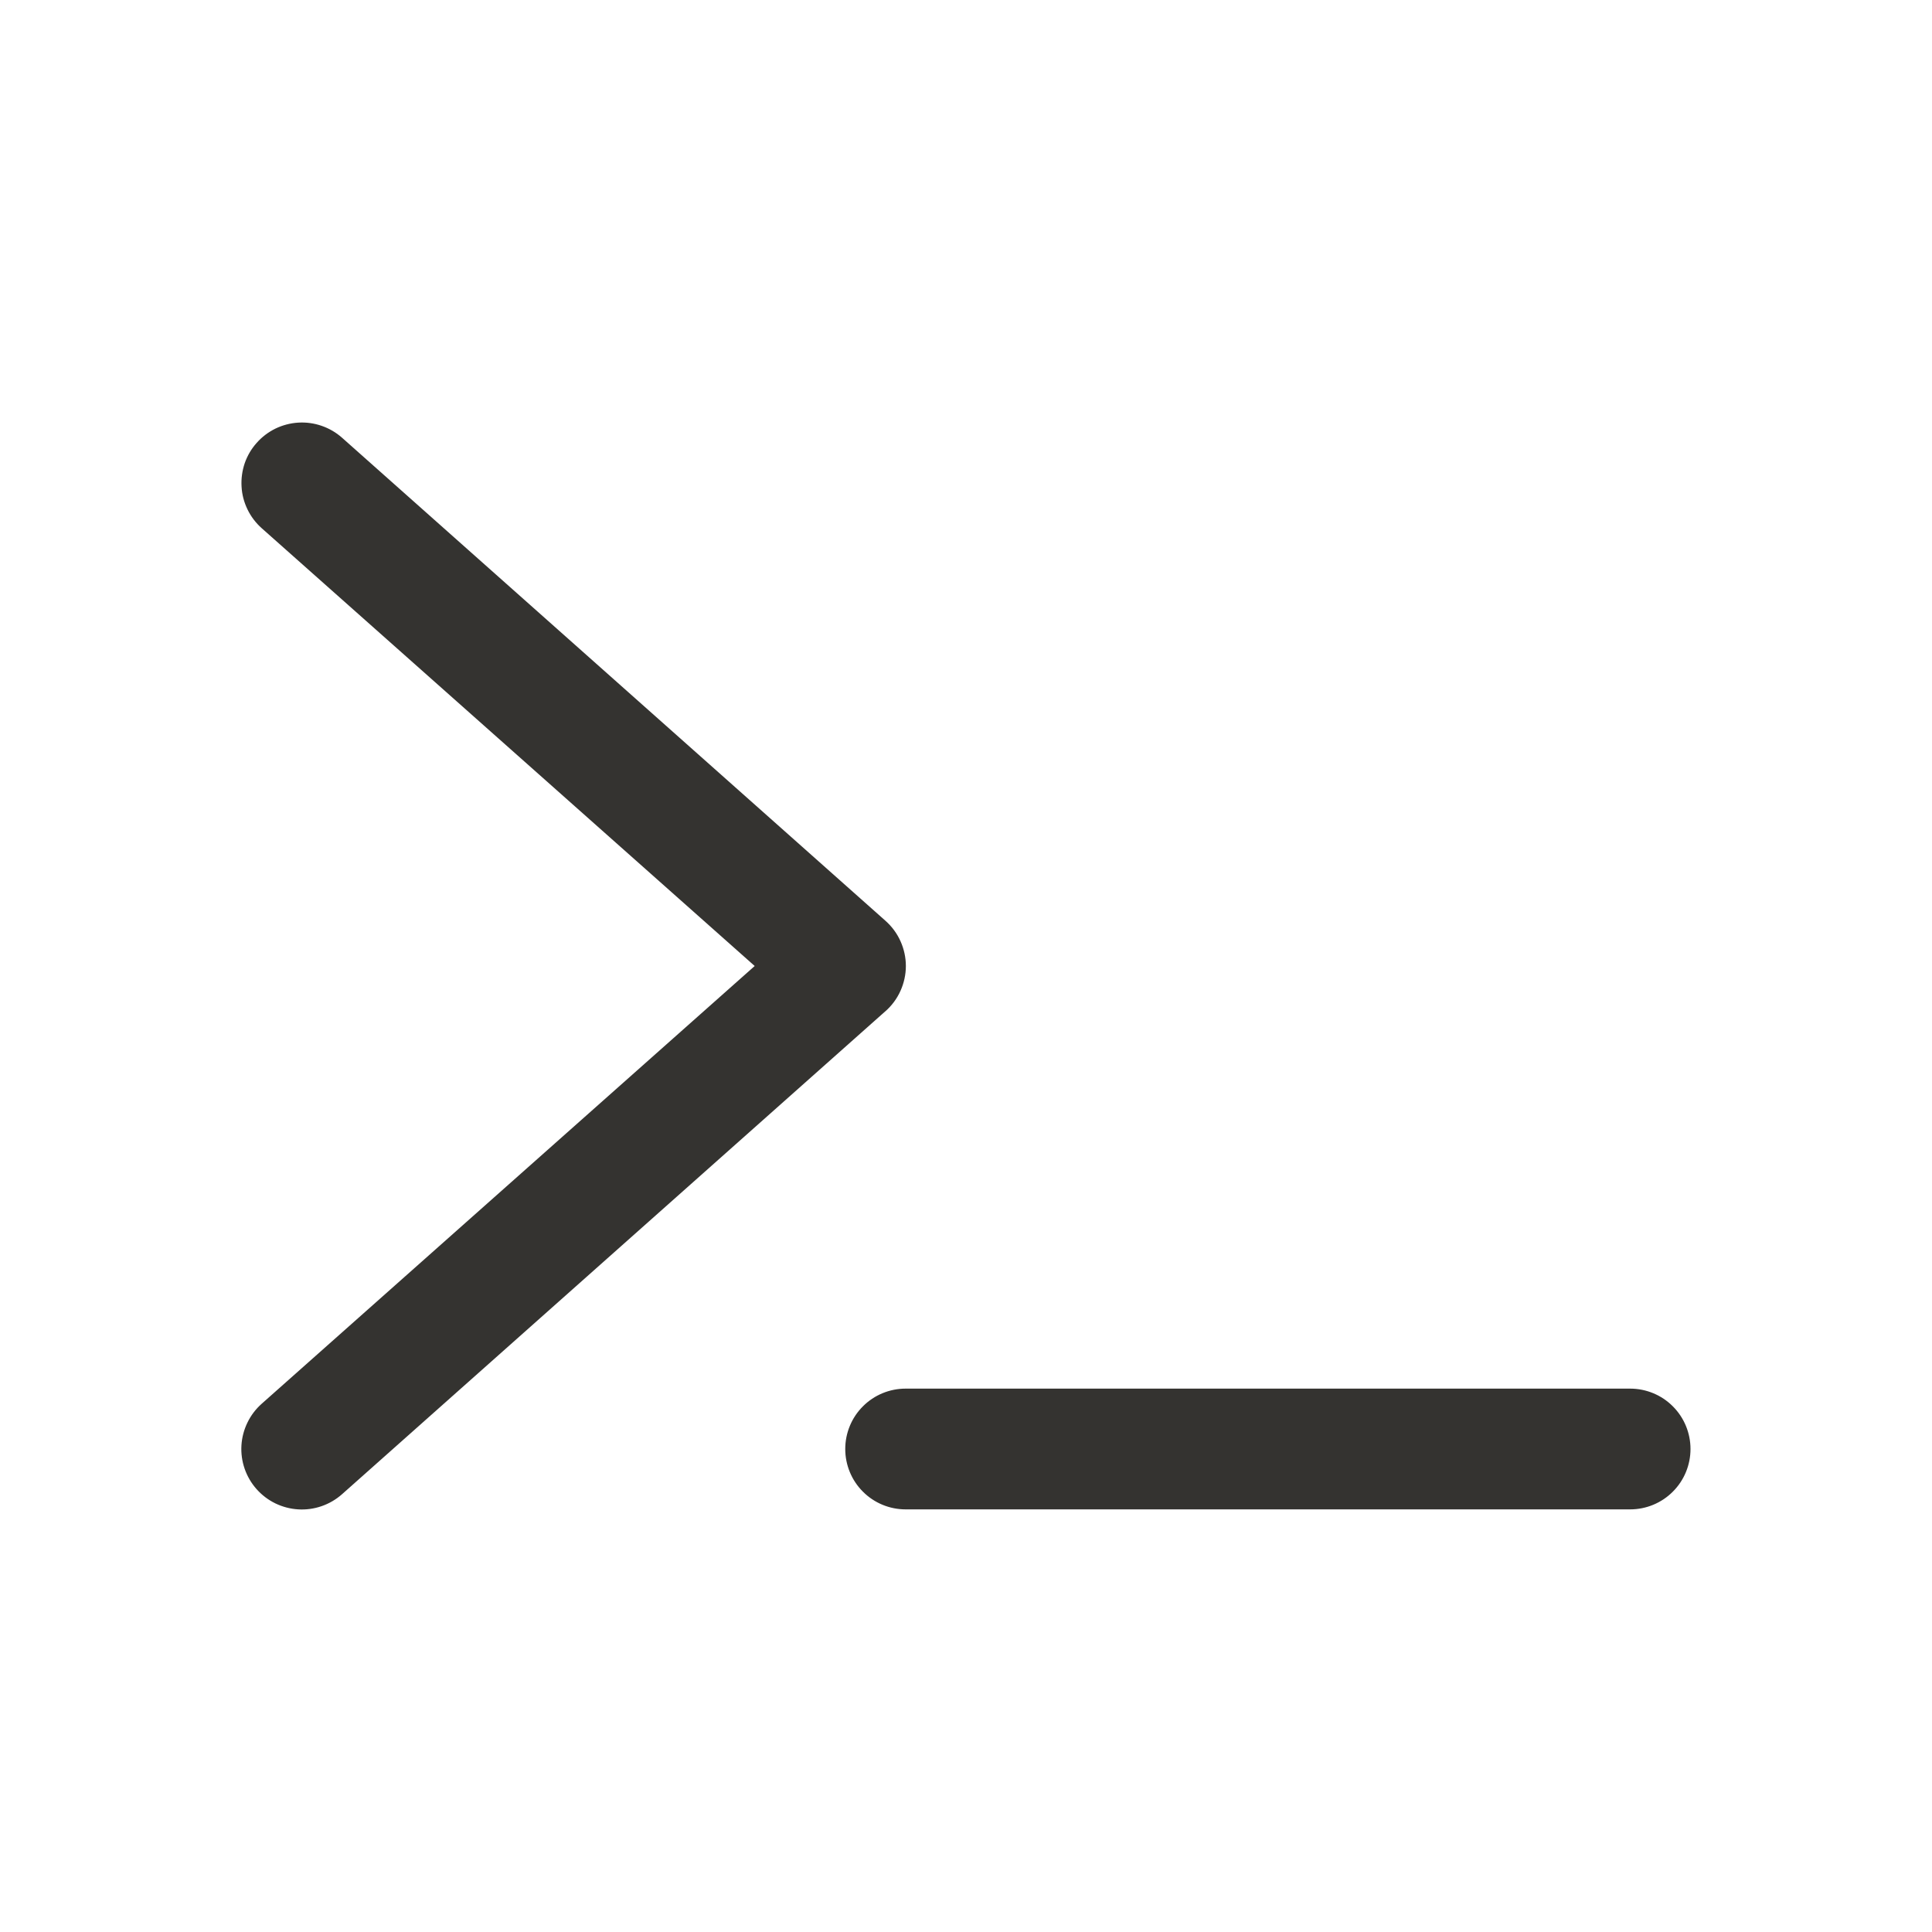 <svg width="32" height="32" viewBox="0 0 32 32" fill="none" xmlns="http://www.w3.org/2000/svg">
<path d="M14.664 16.75L5.664 24.75C5.565 24.837 5.451 24.904 5.326 24.947C5.202 24.99 5.07 25.008 4.939 25C4.808 24.992 4.679 24.958 4.561 24.901C4.442 24.843 4.337 24.763 4.249 24.664C4.162 24.566 4.095 24.451 4.052 24.327C4.009 24.202 3.991 24.071 3.999 23.939C4.007 23.808 4.041 23.68 4.099 23.561C4.156 23.443 4.237 23.337 4.335 23.25L12.5 16L4.336 8.75C4.238 8.663 4.157 8.557 4.1 8.439C4.042 8.32 4.008 8.192 4.001 8.061C3.993 7.929 4.011 7.798 4.053 7.673C4.096 7.549 4.163 7.434 4.251 7.336C4.338 7.237 4.444 7.157 4.562 7.099C4.68 7.042 4.809 7.008 4.94 7C5.071 6.992 5.203 7.01 5.327 7.053C5.452 7.096 5.567 7.163 5.665 7.25L14.665 15.25C14.771 15.344 14.857 15.459 14.915 15.589C14.973 15.718 15.004 15.858 15.004 16C15.004 16.142 14.973 16.282 14.915 16.411C14.857 16.541 14.771 16.656 14.665 16.75H14.664ZM27 23H15C14.735 23 14.48 23.105 14.293 23.293C14.105 23.48 14 23.735 14 24C14 24.265 14.105 24.52 14.293 24.707C14.48 24.895 14.735 25 15 25H27C27.265 25 27.52 24.895 27.707 24.707C27.895 24.52 28 24.265 28 24C28 23.735 27.895 23.48 27.707 23.293C27.52 23.105 27.265 23 27 23Z" fill="#343330"/>
</svg>
